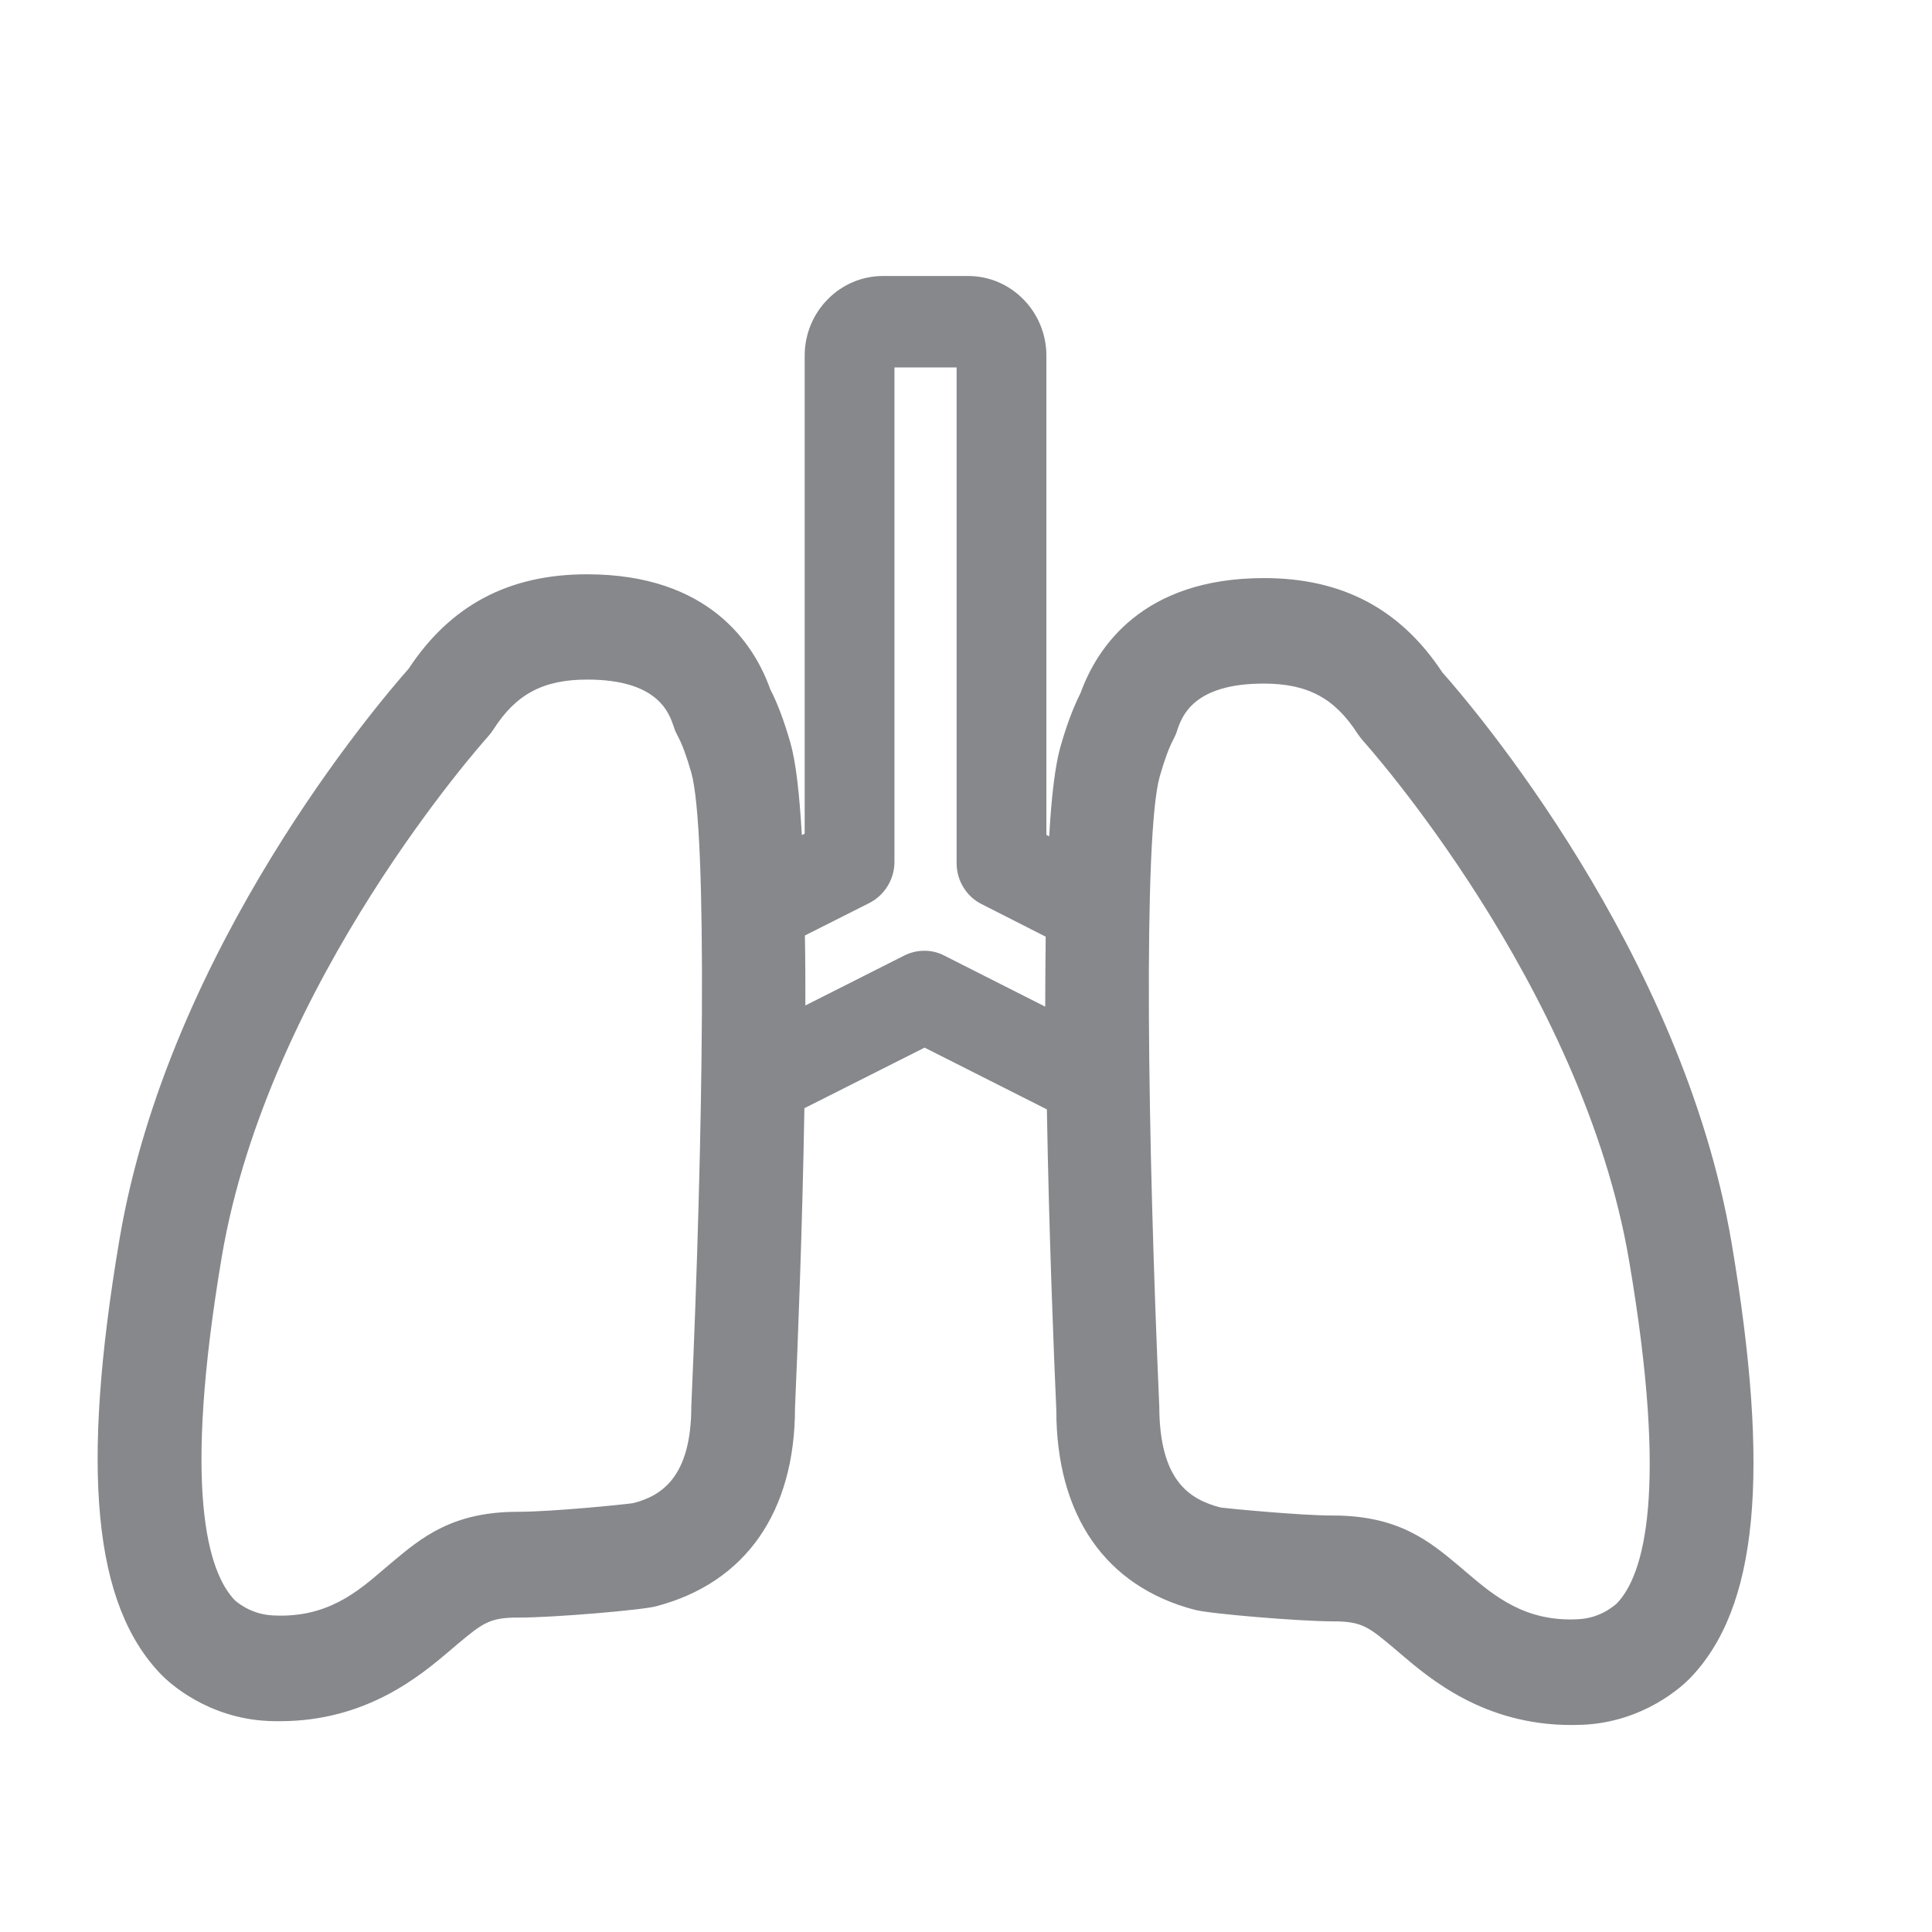 <svg width="28" height="28" viewBox="0 0 28 28" fill="none" xmlns="http://www.w3.org/2000/svg">
<path fill-rule="evenodd" clip-rule="evenodd" d="M23.429 23.241C23.418 23.248 23.21 23.453 22.869 23.467C22.1 23.508 21.65 23.125 21.257 22.791L21.148 22.698C20.717 22.337 20.27 21.964 19.317 21.964H19.307C18.846 21.964 17.788 21.862 17.689 21.848C17.252 21.732 16.804 21.476 16.801 20.38C16.634 16.583 16.565 12.106 16.808 11.253C16.876 11.014 16.941 10.839 17.002 10.723C17.023 10.682 17.043 10.642 17.057 10.597C17.125 10.389 17.286 9.907 18.314 9.907C18.952 9.907 19.345 10.119 19.676 10.635C19.7 10.669 19.727 10.706 19.755 10.737C19.785 10.771 22.933 14.275 23.61 18.27C24.183 21.633 23.825 22.835 23.429 23.241ZM13.106 13.848L11.672 14.572C11.672 14.223 11.672 13.885 11.665 13.558L12.601 13.086C12.819 12.974 12.963 12.745 12.963 12.492V5.325H13.864V12.509C13.864 12.762 14.004 12.991 14.226 13.103L15.155 13.575C15.152 13.902 15.148 14.241 15.148 14.589L13.683 13.848C13.506 13.756 13.291 13.756 13.106 13.848ZM10.019 20.38C10.019 21.422 9.572 21.681 9.183 21.783C9.036 21.807 7.981 21.91 7.516 21.91H7.506C6.557 21.91 6.11 22.282 5.679 22.644L5.57 22.736C5.181 23.071 4.737 23.453 3.958 23.412C3.617 23.398 3.409 23.194 3.405 23.194C3.006 22.78 2.647 21.582 3.214 18.215C3.89 14.22 7.035 10.717 7.069 10.679C7.096 10.648 7.124 10.614 7.148 10.577C7.475 10.061 7.872 9.849 8.51 9.849C9.541 9.849 9.698 10.334 9.767 10.539C9.78 10.583 9.801 10.628 9.825 10.672C9.886 10.785 9.948 10.952 10.019 11.198C10.258 12.055 10.19 16.532 10.019 20.38ZM25.095 18.01C24.378 13.78 21.325 10.218 20.905 9.747C20.297 8.825 19.451 8.378 18.32 8.378C16.548 8.378 15.896 9.392 15.66 10.044C15.555 10.252 15.459 10.505 15.367 10.829C15.292 11.096 15.237 11.55 15.206 12.12L15.165 12.1V5.154C15.165 4.519 14.656 4 14.032 4H12.796C12.171 4 11.662 4.519 11.662 5.154V12.082L11.621 12.103C11.587 11.516 11.536 11.048 11.457 10.775V10.771C11.361 10.44 11.269 10.194 11.163 9.989C10.931 9.337 10.279 8.323 8.507 8.323C7.376 8.323 6.53 8.77 5.922 9.692C5.502 10.167 2.449 13.725 1.732 17.959C1.165 21.312 1.353 23.259 2.34 24.273C2.442 24.378 3.002 24.904 3.894 24.942C3.948 24.945 4.003 24.945 4.054 24.945C5.321 24.945 6.103 24.276 6.533 23.911L6.629 23.829C6.994 23.525 7.093 23.443 7.503 23.443C8.001 23.446 9.313 23.334 9.511 23.279C10.808 22.938 11.522 21.91 11.522 20.401C11.559 19.554 11.628 17.833 11.658 16.061L13.4 15.183L15.172 16.078C15.203 17.86 15.271 19.591 15.309 20.438C15.309 21.964 16.022 22.992 17.313 23.33C17.521 23.388 18.843 23.498 19.317 23.498H19.324C19.737 23.498 19.836 23.579 20.198 23.883L20.294 23.965C20.724 24.331 21.506 25 22.773 25C22.824 25 22.879 24.997 22.933 24.997C23.825 24.959 24.385 24.433 24.491 24.324C25.477 23.306 25.662 21.36 25.095 18.01Z" fill="#86888C"/>
</svg>
